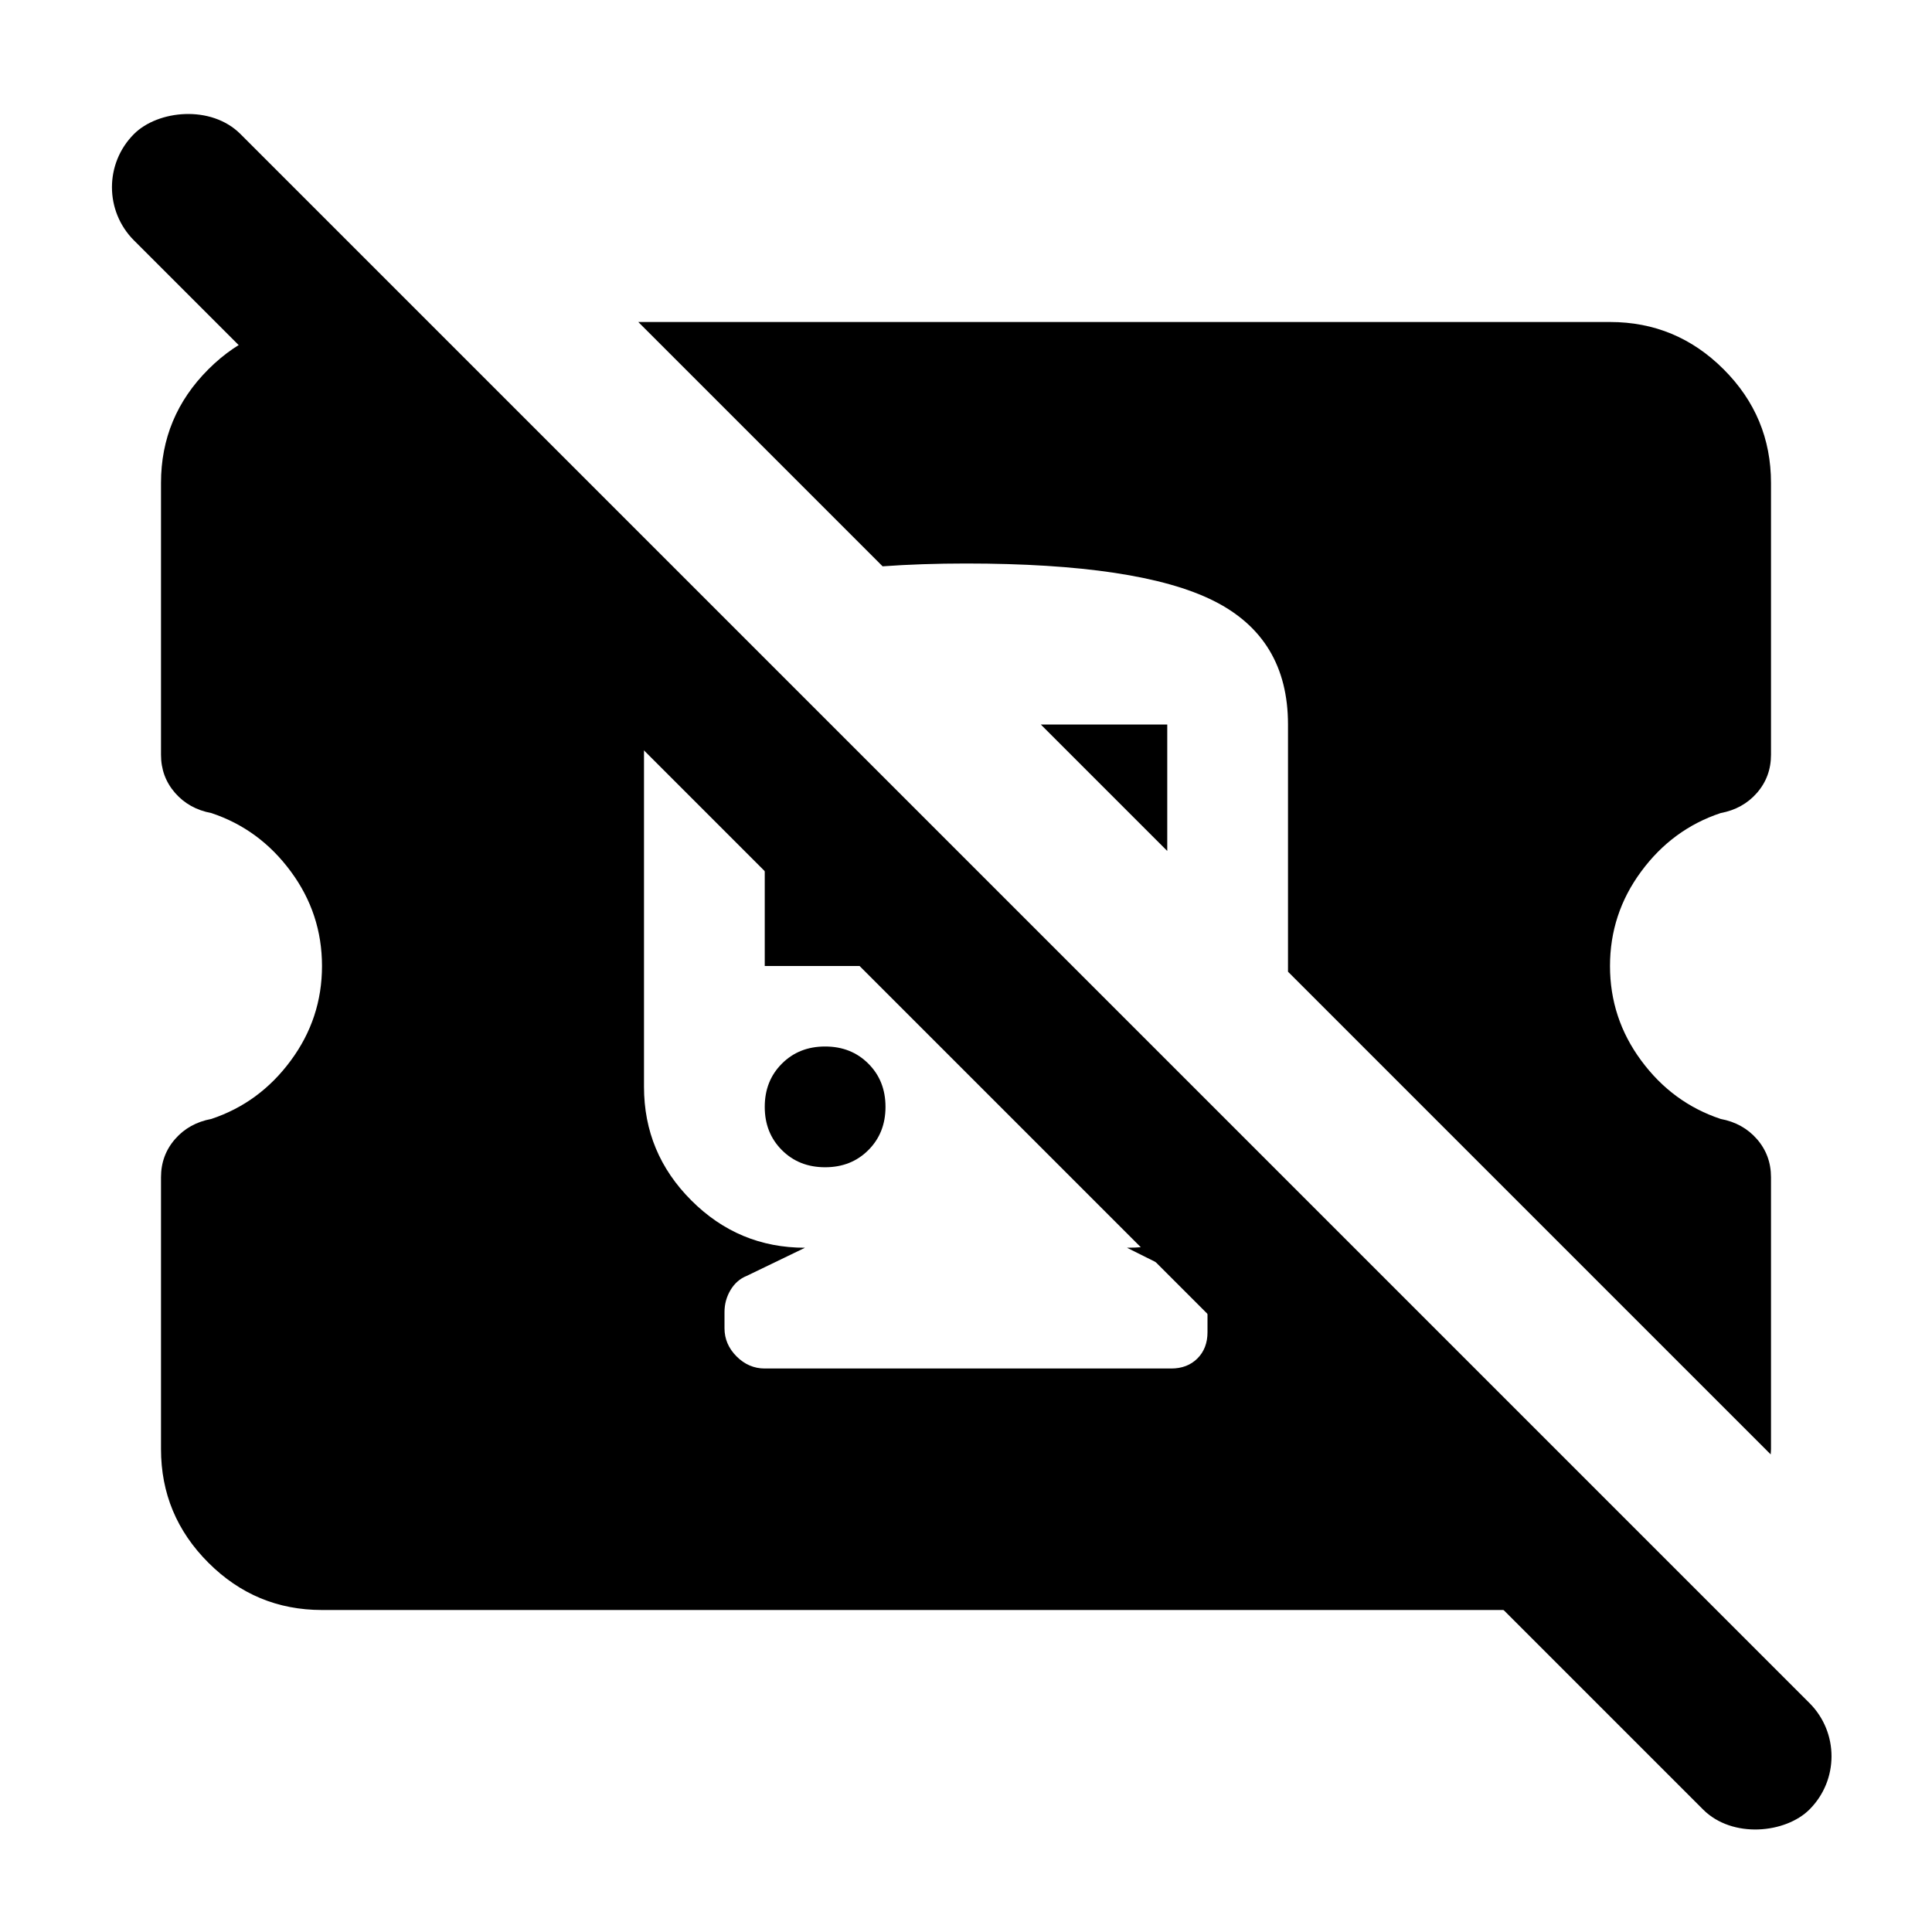 <svg width="24" height="24" viewBox="0 0 24 24" fill="none" xmlns="http://www.w3.org/2000/svg">
<path d="M8.83 7.546C8.277 7.865 8 8.35 8 9V13.5C8 14.05 8.196 14.52 8.588 14.912C8.98 15.304 9.45 15.5 10 15.5L9.275 15.85C9.192 15.883 9.125 15.942 9.075 16.025C9.025 16.109 9 16.2 9 16.3V16.5C9 16.633 9.05 16.75 9.15 16.85C9.25 16.95 9.367 17 9.5 17H14.55C14.683 17 14.792 16.958 14.875 16.875C14.958 16.792 15 16.683 15 16.55V16.275C15 16.192 14.979 16.112 14.938 16.037C14.906 15.981 14.863 15.937 14.809 15.904L14 15.5C14.55 15.5 15.02 15.304 15.412 14.912C15.55 14.774 15.663 14.626 15.752 14.468L21.01 19.726C20.709 19.907 20.374 20 20 20H4C3.45 20 2.98 19.804 2.588 19.412C2.196 19.02 2 18.55 2 18V14.625C2 14.442 2.058 14.284 2.175 14.15C2.291 14.017 2.442 13.934 2.625 13.9C3.025 13.767 3.354 13.525 3.612 13.175C3.871 12.825 4 12.433 4 12C4 11.567 3.871 11.175 3.612 10.825C3.354 10.475 3.025 10.233 2.625 10.1C2.442 10.066 2.291 9.983 2.175 9.85C2.058 9.716 2 9.558 2 9.375V6C2 5.45 2.196 4.98 2.588 4.588C2.98 4.196 3.45 4 4 4H5.284L8.83 7.546ZM20 4C20.55 4 21.02 4.196 21.412 4.588C21.804 4.98 22 5.45 22 6V9.375C22 9.558 21.942 9.716 21.825 9.85C21.709 9.983 21.558 10.066 21.375 10.1C20.975 10.233 20.646 10.475 20.388 10.825C20.129 11.175 20 11.567 20 12C20 12.433 20.129 12.825 20.388 13.175C20.646 13.525 20.975 13.767 21.375 13.9C21.558 13.934 21.709 14.017 21.825 14.15C21.942 14.284 22 14.442 22 14.625V18C22 18.023 21.997 18.045 21.996 18.067L16 12.071V9C16 8.283 15.692 7.771 15.075 7.463C14.459 7.155 13.433 7 12 7C11.628 7 11.282 7.012 10.964 7.035L7.929 4H20ZM10.25 13C10.467 13 10.645 13.071 10.787 13.213C10.929 13.355 11 13.533 11 13.75C11 13.967 10.929 14.145 10.787 14.287C10.645 14.429 10.467 14.5 10.25 14.5C10.033 14.5 9.855 14.429 9.713 14.287C9.571 14.145 9.5 13.967 9.5 13.75C9.5 13.533 9.571 13.355 9.713 13.213C9.855 13.071 10.033 13 10.25 13ZM13.75 13C13.967 13 14.145 13.071 14.287 13.213C14.429 13.355 14.5 13.533 14.5 13.75C14.5 13.967 14.429 14.145 14.287 14.287C14.145 14.429 13.967 14.5 13.75 14.5C13.533 14.5 13.355 14.429 13.213 14.287C13.071 14.145 13 13.967 13 13.75C13 13.533 13.071 13.355 13.213 13.213C13.355 13.071 13.533 13 13.75 13ZM13.284 12H9.5V9H10.284L13.284 12ZM14.5 10.571L12.929 9H14.5V10.571Z" fill="black"/>
<rect width="29.439" height="1.87" rx="0.935" transform="matrix(-0.707 -0.707 -0.707 0.707 23.139 21.817)" fill="black"/>
</svg>
